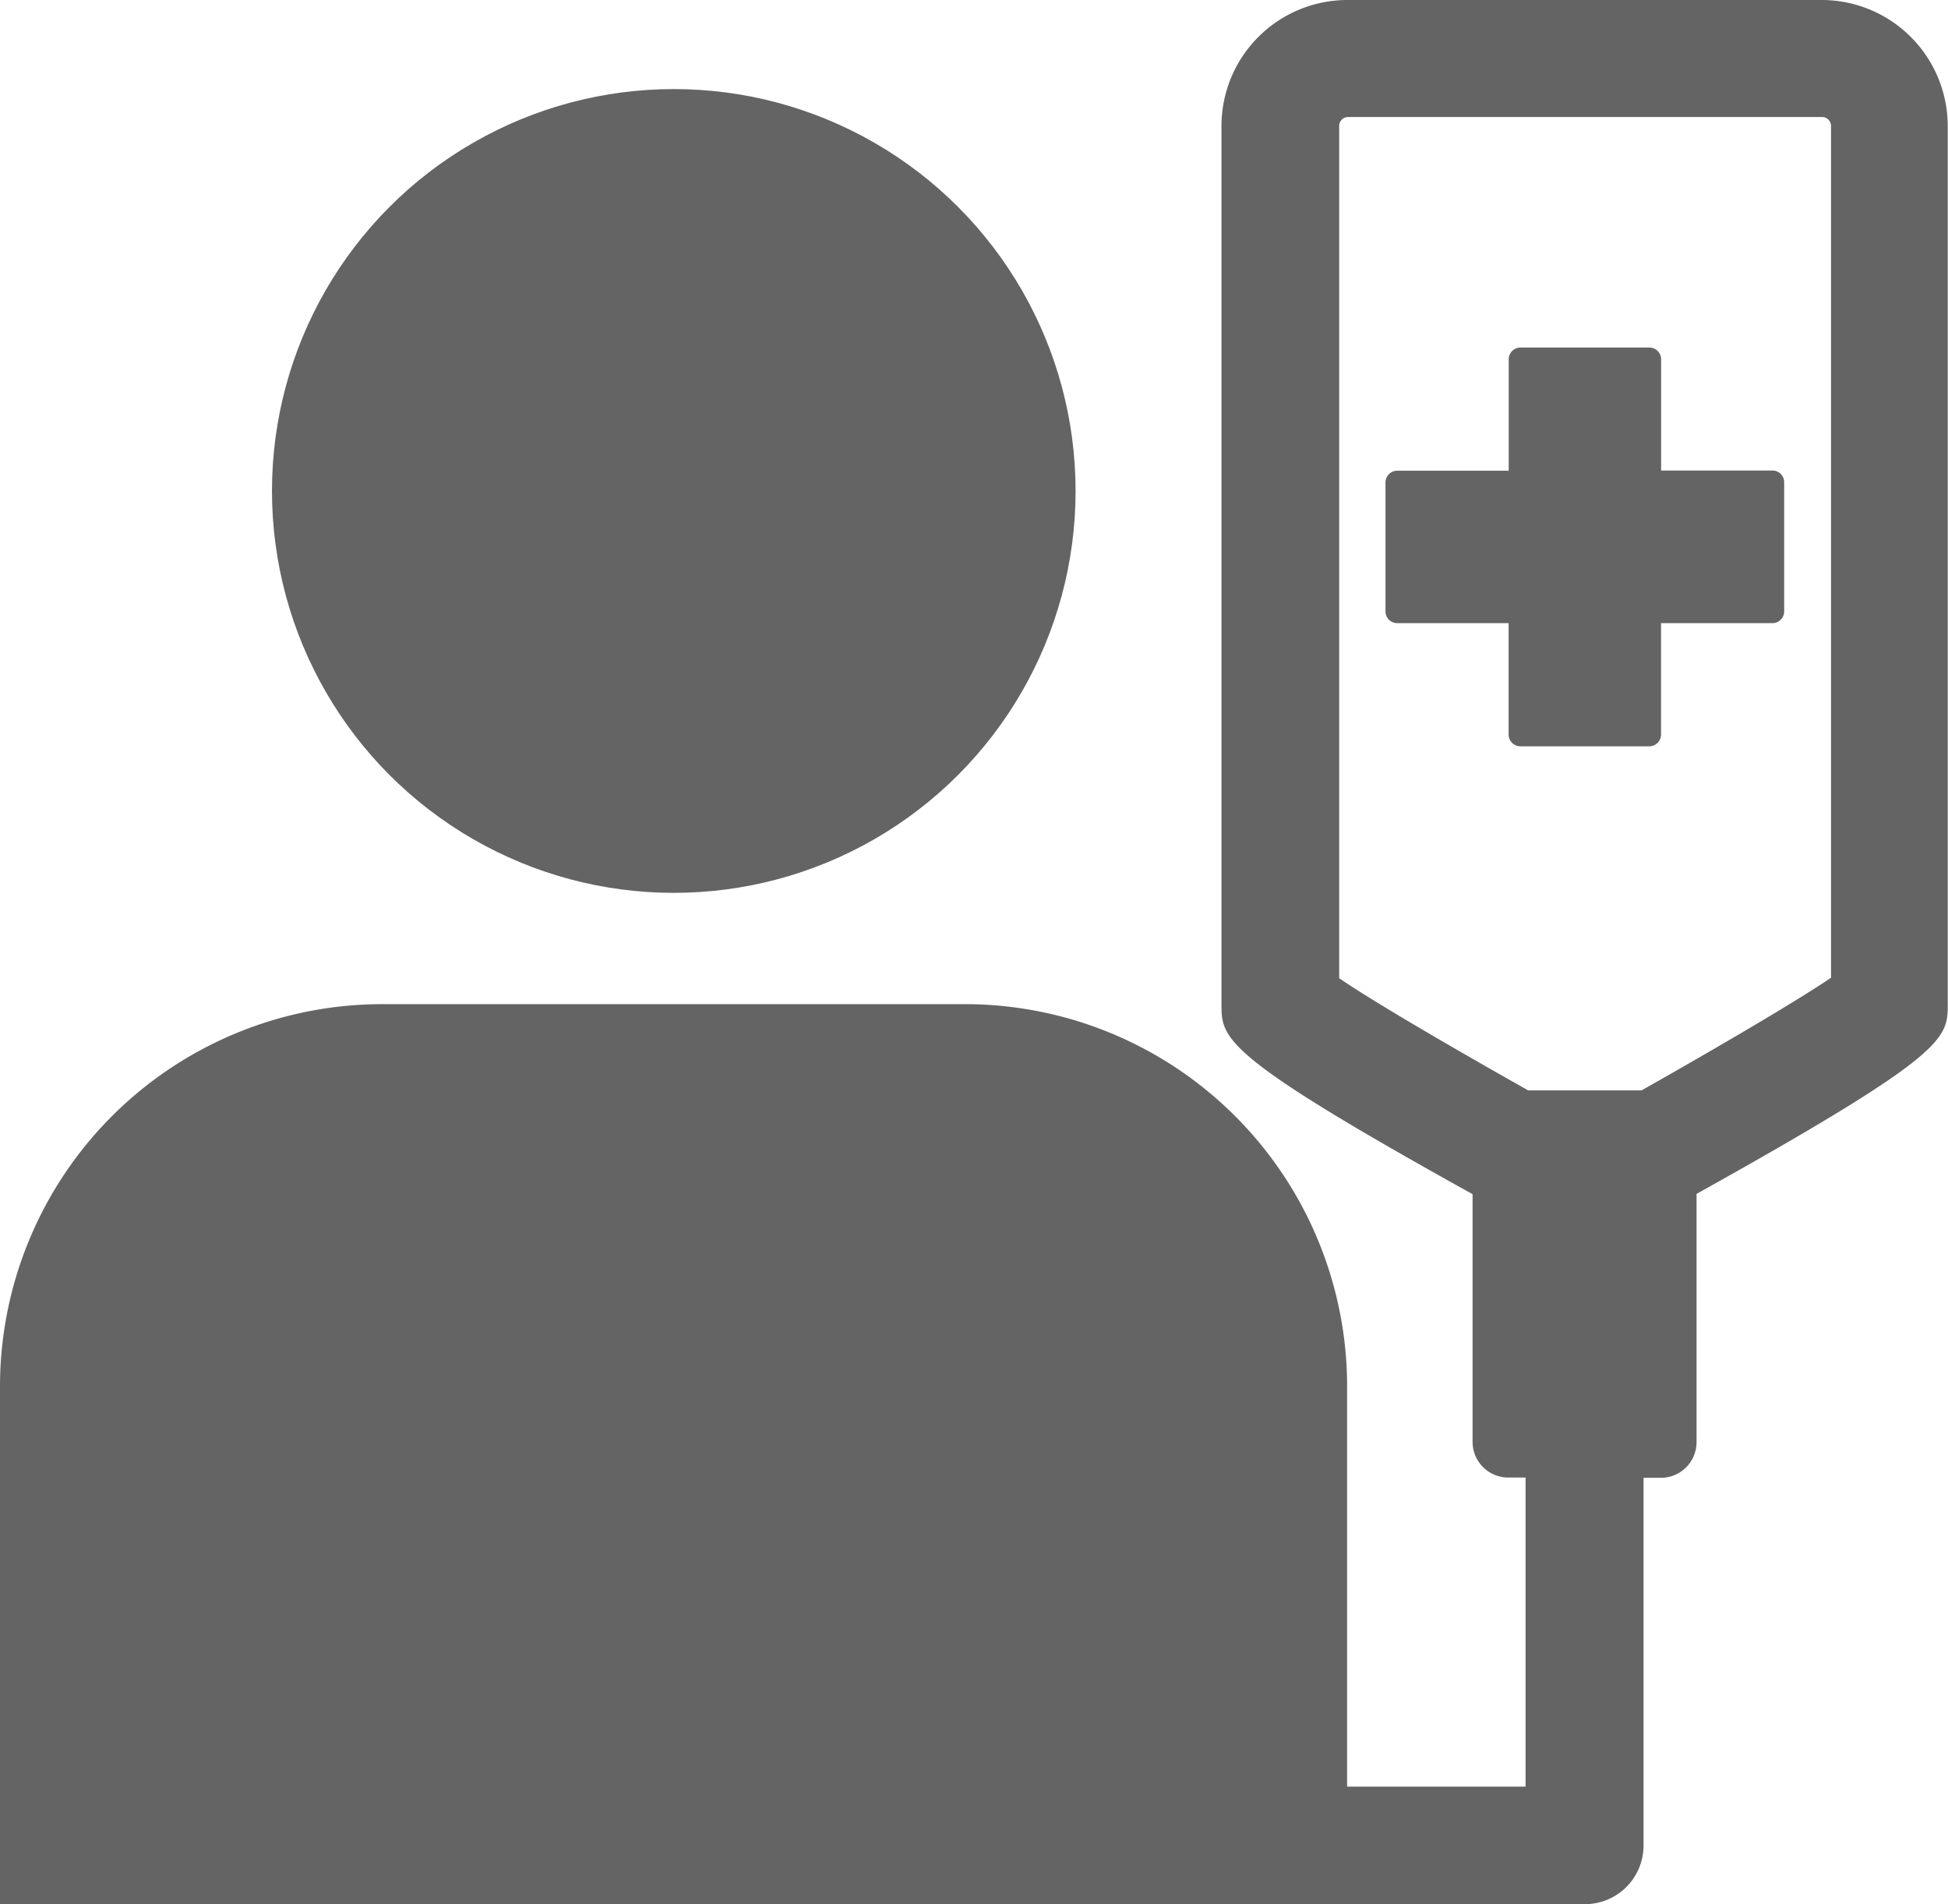 <svg xmlns="http://www.w3.org/2000/svg" width="21.831" height="21.333" viewBox="0 0 21.831 21.333">
  <g id="Group_27916" data-name="Group 27916" transform="translate(-539.385 -312.824)">
    <path id="Path_35828" data-name="Path 35828" d="M29.92,10.365H24.6a1.412,1.412,0,0,0-1.411,1.411v9.838c0,.389,0,.571,2.814,2.131v2.781a.4.4,0,0,0,.394.394h.2v3.463h-2V25.9a4.284,4.284,0,0,0-4.284-4.284H13.784A4.284,4.284,0,0,0,9.5,25.9v5.8H27.262a.657.657,0,0,0,.657-.657v-4.12h.2a.4.4,0,0,0,.394-.394V23.742c2.814-1.568,2.815-1.737,2.815-2.129V11.776A1.413,1.413,0,0,0,29.92,10.365Zm.1,10.955c-.367.25-1.221.752-2.123,1.262H26.626c-.9-.507-1.755-1.007-2.118-1.257V11.776a.1.1,0,0,1,.1-.1H29.92a.1.1,0,0,1,.1.1Z" transform="translate(529.885 302.459)" fill="#646464"/>
    <circle id="Ellipse_1" data-name="Ellipse 1" cx="4.503" cy="4.503" r="4.503" transform="translate(542.433 313.822)" fill="#646464"/>
    <path id="Path_35829" data-name="Path 35829" d="M72.891,26.547H71.642V25.3a.132.132,0,0,0-.131-.131H70.065a.132.132,0,0,0-.131.131v1.249H68.684a.132.132,0,0,0-.131.131v1.446a.132.132,0,0,0,.131.131h1.249v1.249a.132.132,0,0,0,.131.131h1.446a.132.132,0,0,0,.131-.131V28.257h1.249a.132.132,0,0,0,.131-.131V26.679A.131.131,0,0,0,72.891,26.547Z" transform="translate(486.359 291.549)" fill="#646464"/>
  </g>
</svg>
